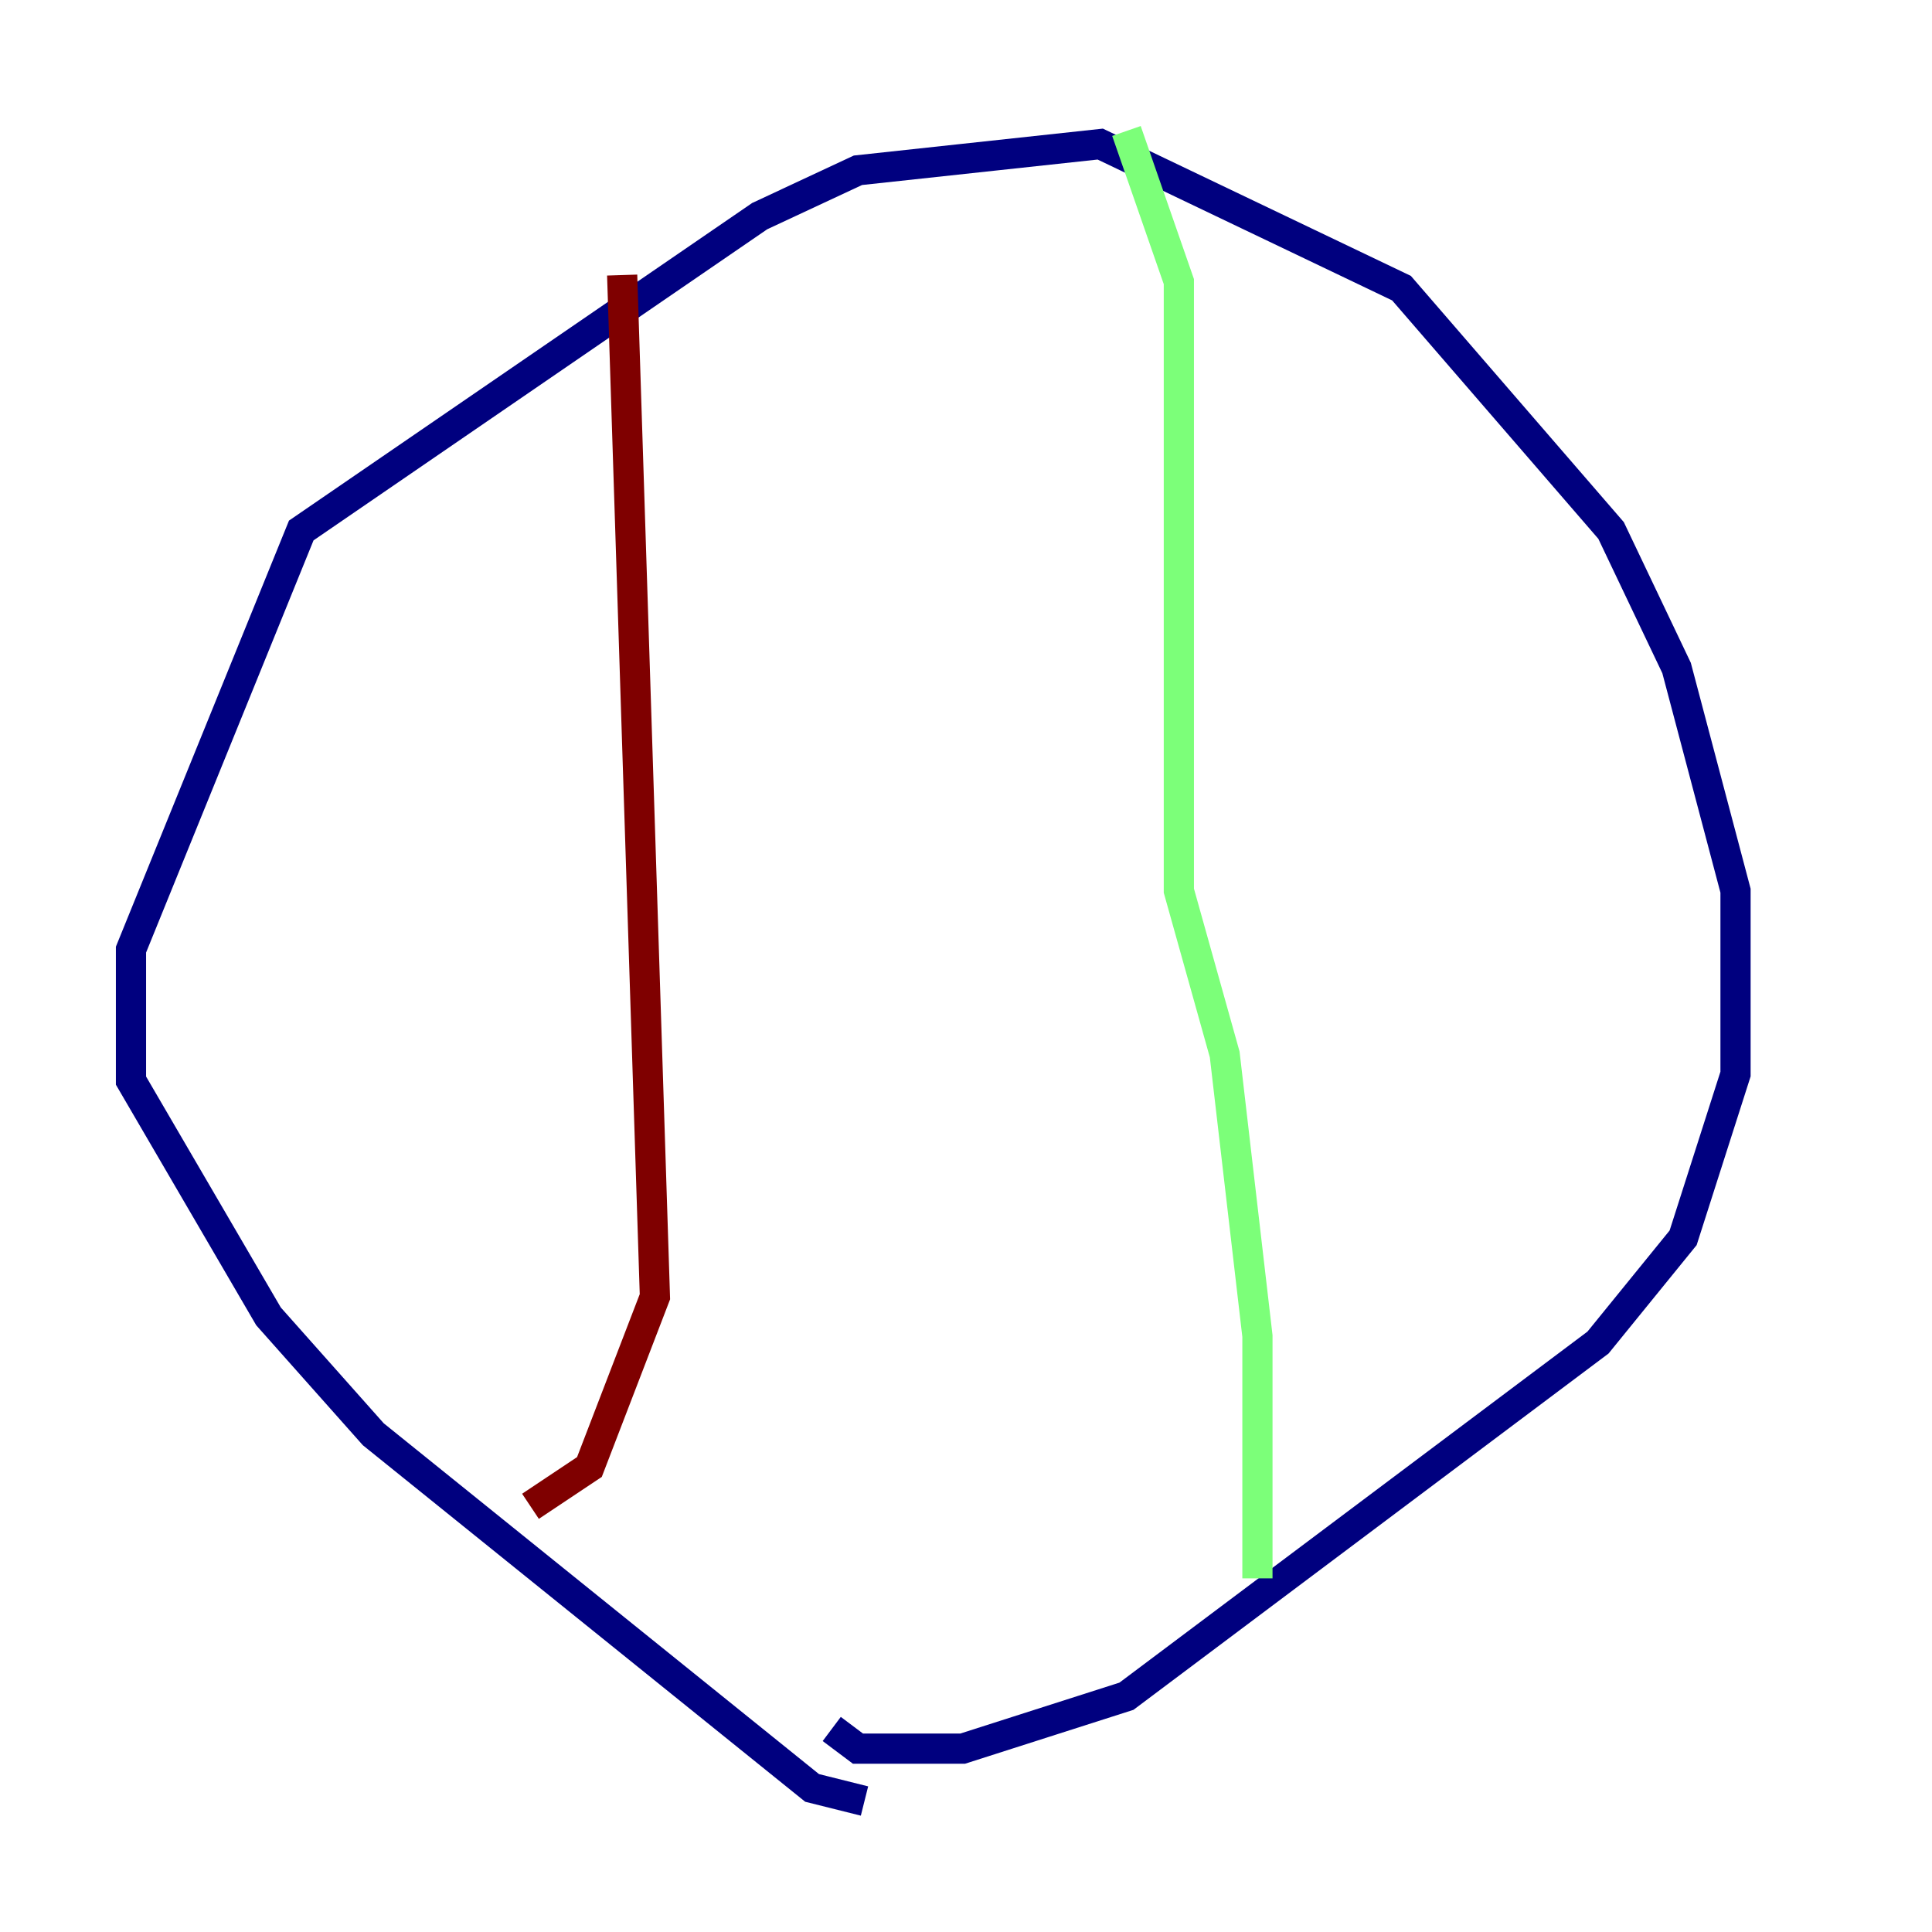 <?xml version="1.0" encoding="utf-8" ?>
<svg baseProfile="tiny" height="128" version="1.2" viewBox="0,0,128,128" width="128" xmlns="http://www.w3.org/2000/svg" xmlns:ev="http://www.w3.org/2001/xml-events" xmlns:xlink="http://www.w3.org/1999/xlink"><defs /><polyline fill="none" points="57.275,119.322 53.803,118.454 24.732,95.024 17.79,87.214 8.678,71.593 8.678,62.915 19.959,35.146 50.332,14.319 56.841,11.281 72.895,9.546 92.854,19.091 106.739,35.146 111.078,44.258 114.983,59.01 114.983,71.159 111.512,82.007 105.871,88.949 74.63,112.38 63.783,115.851 56.841,115.851 55.105,114.549" stroke="#00007f" stroke-width="2" /><polyline fill="none" points="83.308,104.57 83.308,88.515 81.139,69.858 78.102,59.01 78.102,18.658 74.63,8.678" stroke="#7cff79" stroke-width="2" /><polyline fill="none" points="41.22,18.224 43.39,85.912 39.051,97.193 35.146,99.797" stroke="#7f0000" stroke-width="2" /></svg>